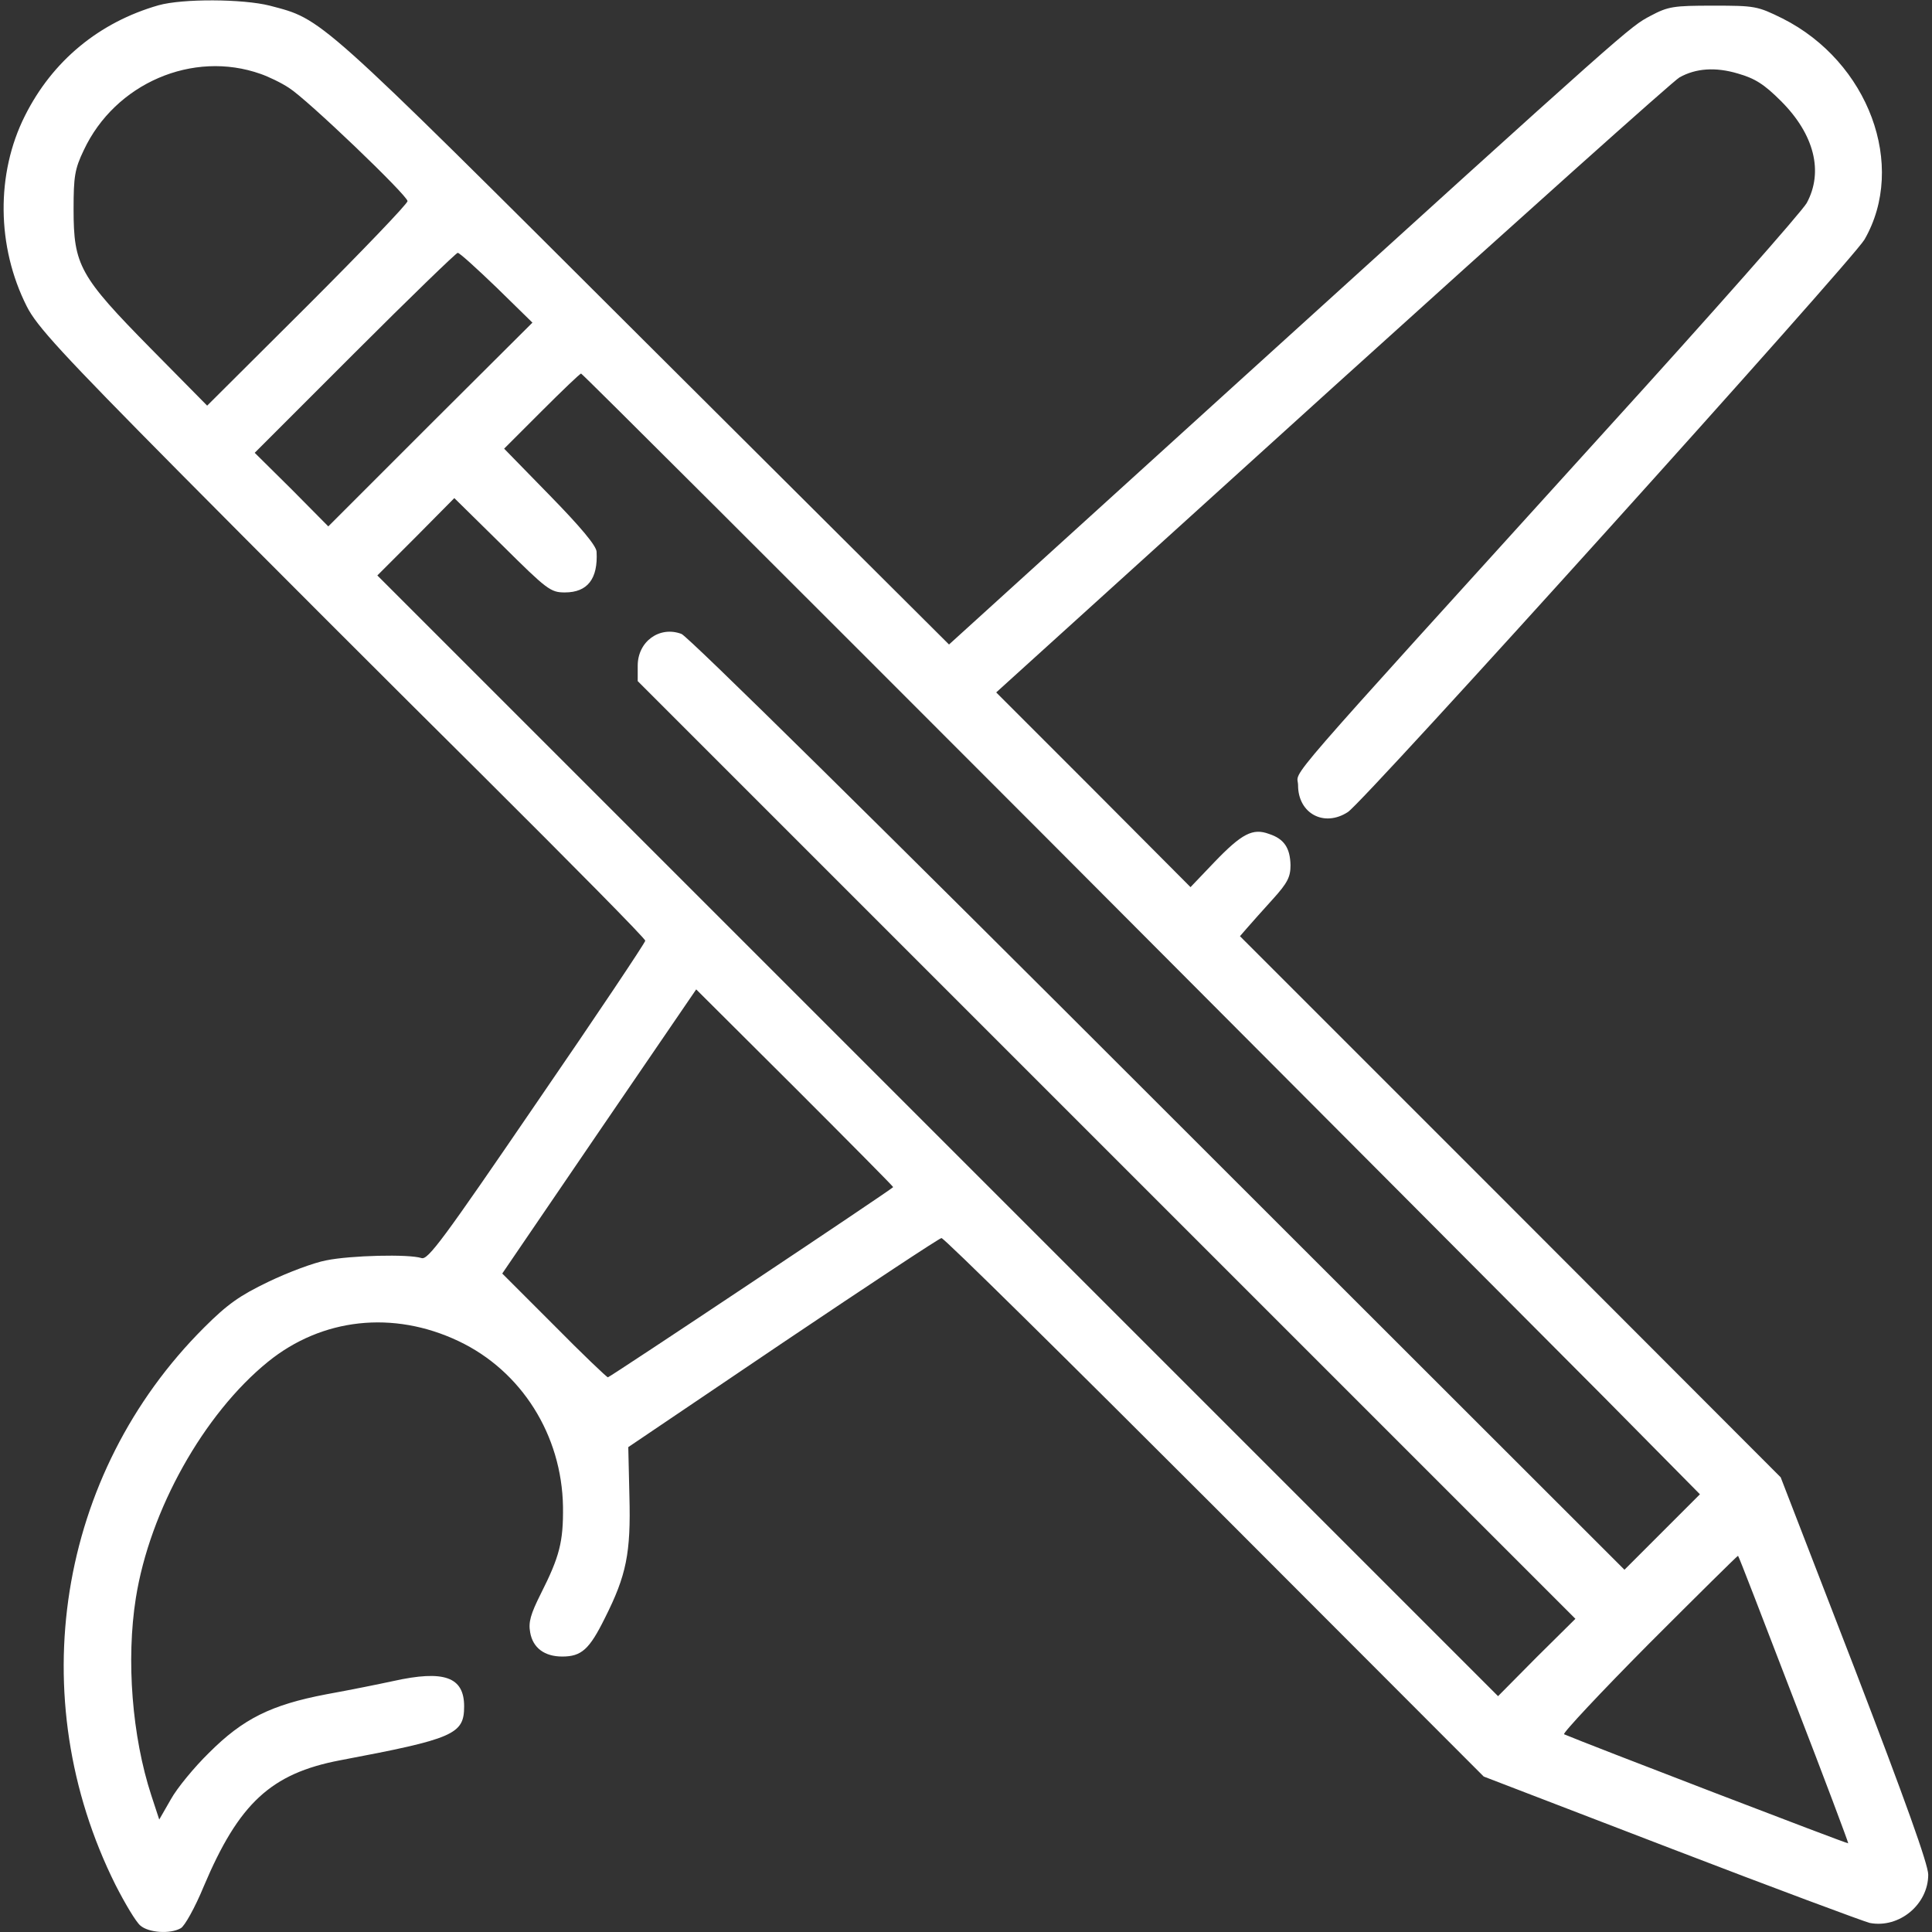 <?xml version="1.0" standalone="no"?>
<!DOCTYPE svg PUBLIC "-//W3C//DTD SVG 20010904//EN"
 "http://www.w3.org/TR/2001/REC-SVG-20010904/DTD/svg10.dtd">
<svg version="1.0" xmlns="http://www.w3.org/2000/svg"
 width="512pt" height="512pt" viewBox="0 0 512 512"
 preserveAspectRatio="xMidYMid meet">
<rect x="0" y="0" width="512" height="512" fill="#333333" stroke="none"/>
<g transform="translate(0,512) scale(0.1,-0.1)"
fill="#fff" stroke="none">
<path d="M420 5106 c-157 -45 -281 -147 -354 -293 -77 -153 -75 -347 5 -505
26 -52 92 -124 403 -438 204 -206 566 -568 804 -804 237 -236 432 -433 432
-439 0 -5 -129 -198 -287 -428 -248 -363 -289 -419 -306 -413 -34 11 -188 7
-252 -6 -33 -6 -102 -32 -154 -57 -75 -36 -108 -59 -170 -121 -389 -388 -483
-980 -235 -1477 25 -49 54 -98 66 -108 22 -19 79 -23 107 -7 10 5 38 55 61
111 93 220 178 299 361 334 302 57 329 69 329 143 0 78 -53 97 -188 67 -37 -8
-116 -24 -177 -35 -147 -28 -221 -65 -311 -155 -39 -38 -85 -94 -101 -123
l-31 -54 -21 64 c-51 156 -67 359 -41 523 37 233 180 488 350 626 143 116 332
137 505 55 167 -79 274 -249 277 -439 1 -93 -9 -132 -59 -231 -27 -54 -33 -75
-28 -102 7 -41 38 -64 85 -64 51 0 72 19 113 102 57 113 69 172 65 323 l-3
130 410 277 c226 152 415 277 420 277 6 1 331 -320 724 -713 l713 -714 497
-191 c273 -105 510 -193 526 -197 78 -15 155 49 155 128 0 27 -61 197 -195
546 l-196 507 -716 717 -717 717 20 23 c11 13 41 46 67 75 39 43 47 59 47 90
-1 46 -17 70 -57 83 -43 16 -72 1 -145 -75 l-63 -66 -257 258 -258 258 893
809 c491 444 904 814 918 821 43 24 95 28 155 10 45 -13 69 -28 114 -73 88
-88 113 -187 68 -270 -13 -23 -252 -294 -533 -603 -891 -983 -815 -895 -815
-940 0 -75 69 -112 132 -71 43 27 1336 1461 1369 1517 113 196 11 471 -217
586 -67 33 -73 34 -184 34 -105 0 -119 -2 -166 -27 -56 -30 -41 -16 -1099
-976 l-760 -690 -810 807 c-871 869 -850 849 -990 886 -71 18 -231 19 -295 1z
m271 -182 c20 -7 54 -23 75 -37 49 -31 314 -285 314 -300 0 -7 -119 -131 -265
-277 l-266 -265 -150 152 c-188 191 -204 220 -204 368 0 87 3 107 27 157 83
177 289 266 469 202z m625 -566 l95 -93 -271 -270 -270 -270 -97 98 -98 97
265 265 c146 146 269 265 273 265 5 0 51 -42 103 -92z m1454 -1455 c674 -676
1340 -1344 1480 -1485 l255 -258 -100 -100 -100 -100 -1235 1234 c-721 721
-1247 1240 -1264 1246 -58 22 -116 -20 -116 -84 l0 -41 1242 -1242 1243 -1243
-103 -102 -102 -103 -1485 1485 -1485 1485 102 102 102 103 127 -125 c119
-118 128 -125 166 -125 60 0 88 36 84 108 -1 16 -42 65 -123 148 l-122 125 99
99 c55 55 102 100 105 100 3 0 556 -552 1230 -1227z m-403 -929 c-11 -11 -751
-504 -756 -504 -3 0 -68 62 -143 138 l-137 137 257 377 257 376 262 -261 c144
-144 261 -262 260 -263z m2387 -1358 c81 -209 145 -380 144 -381 -2 -2 -697
265 -753 289 -5 2 96 110 225 240 129 129 235 234 236 233 2 -1 68 -173 148
-381z"/>
</g>
</svg>
